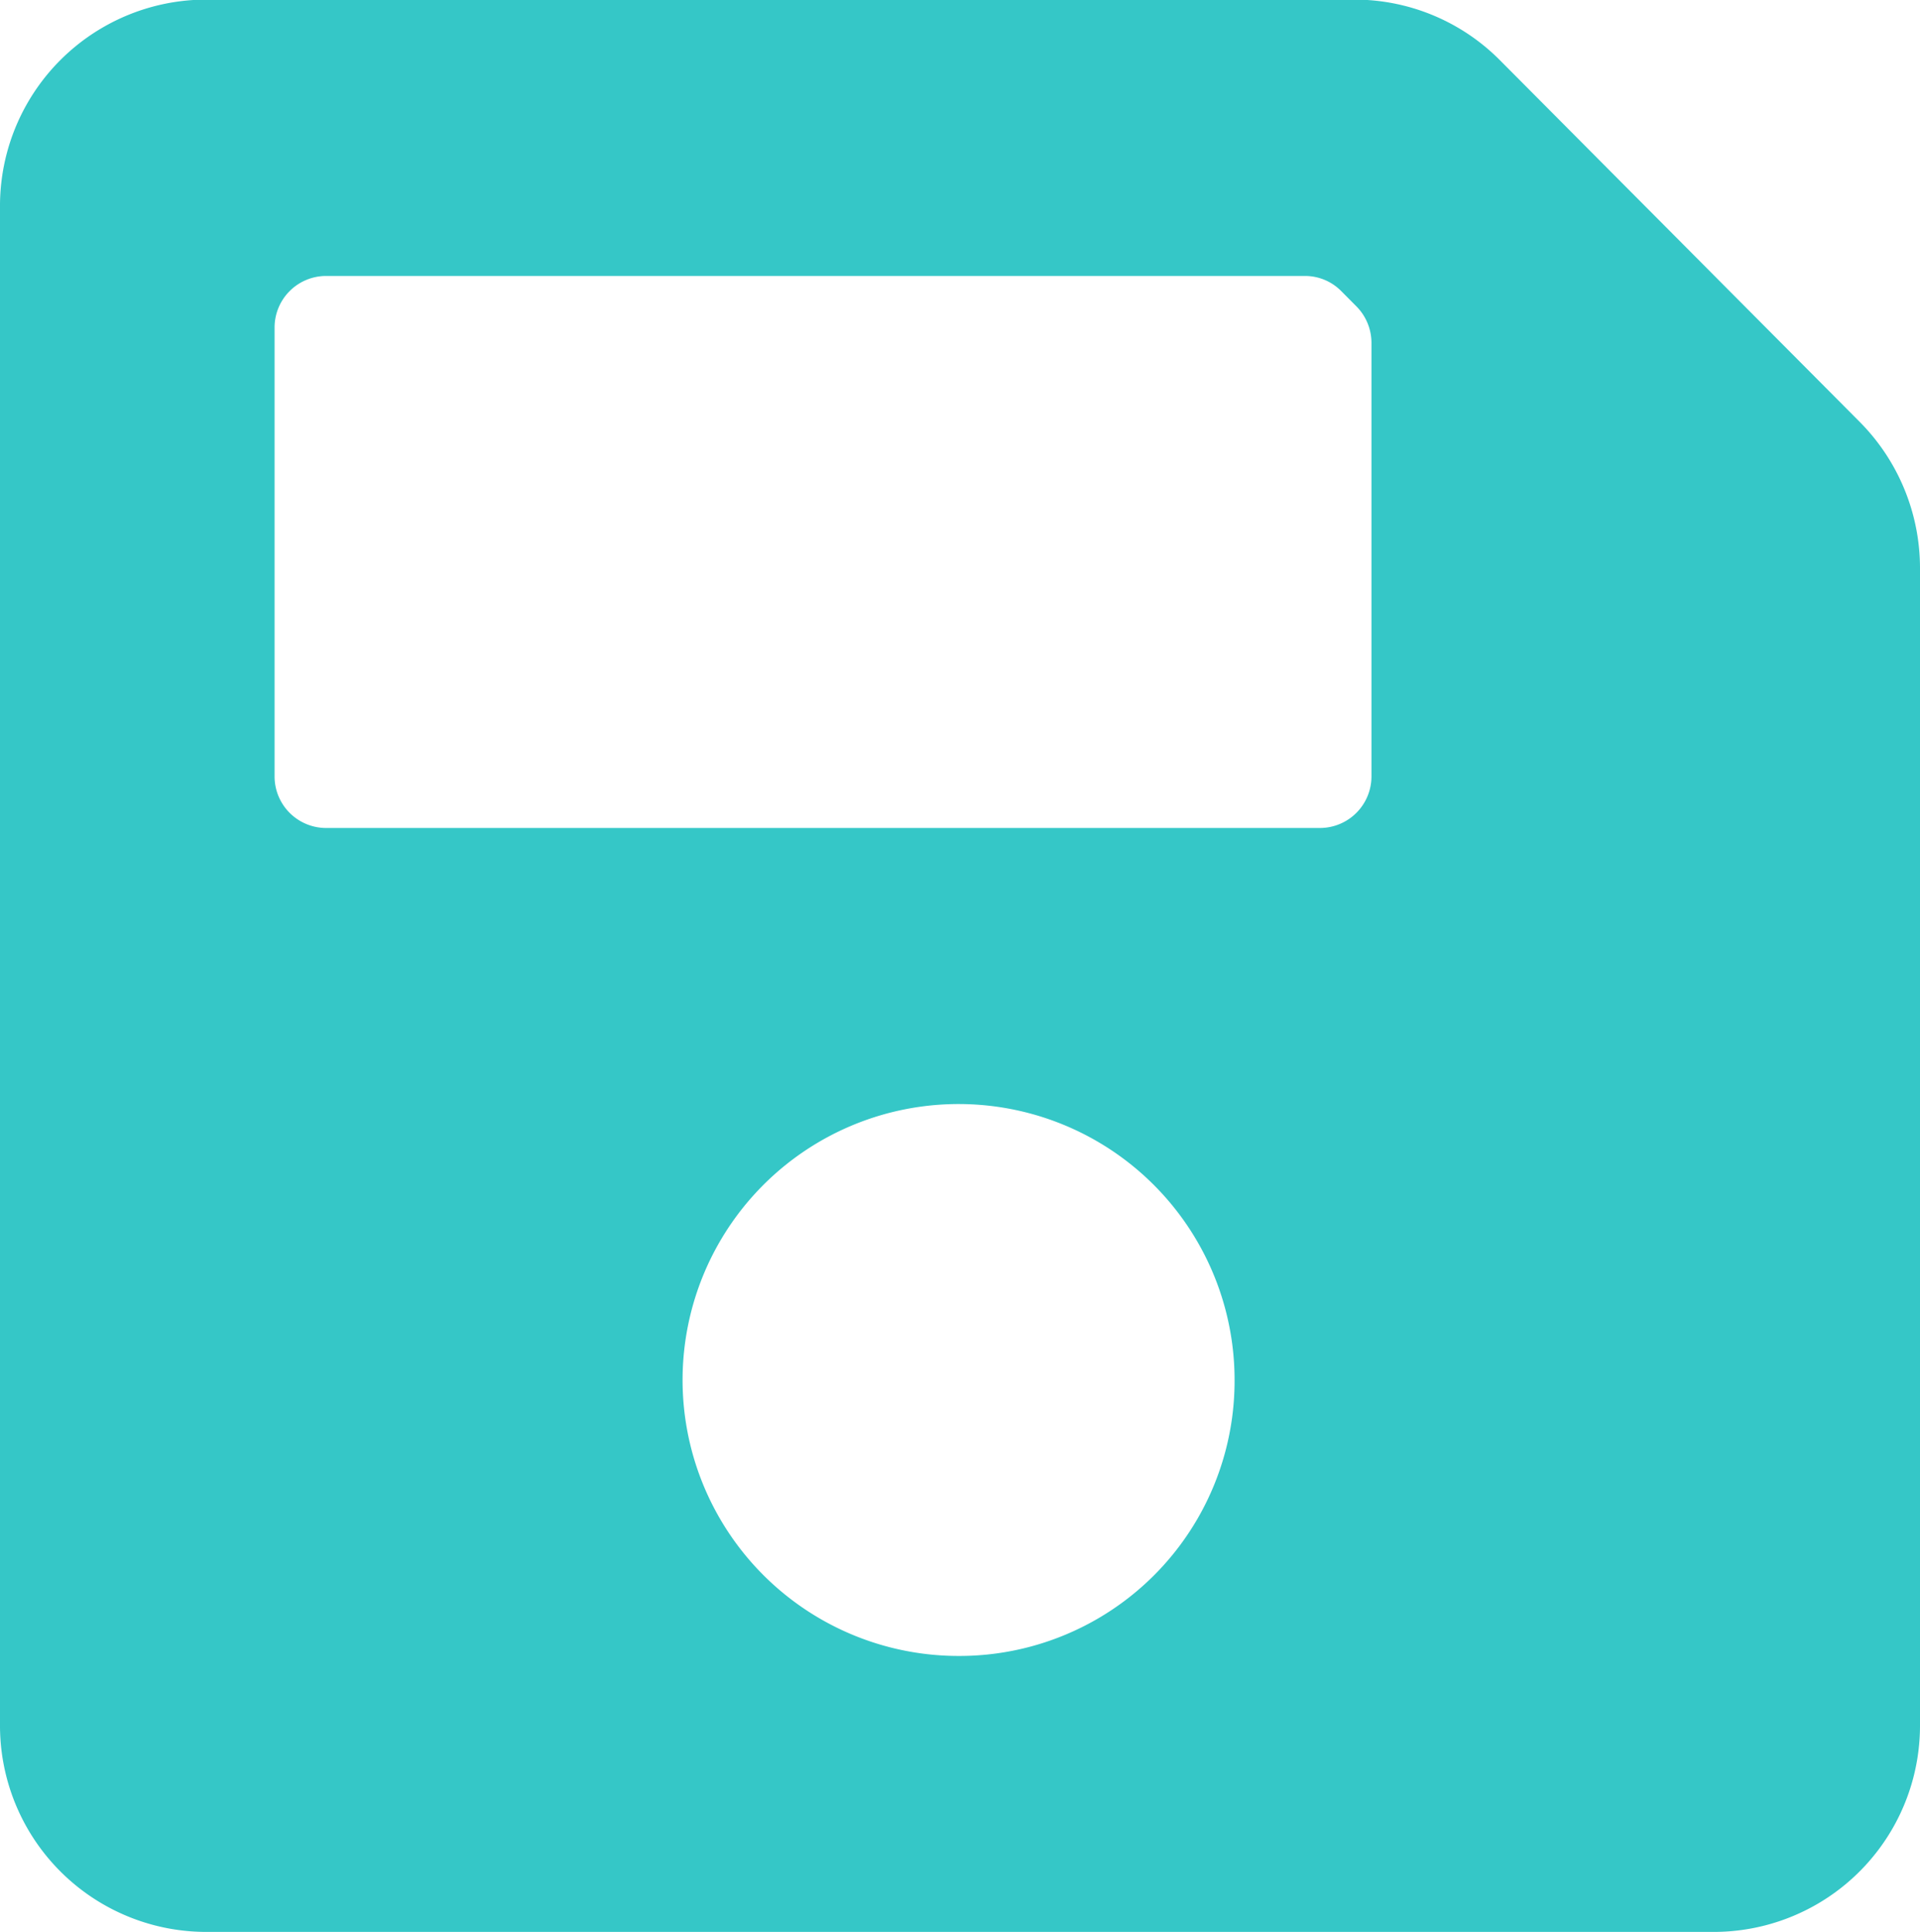 <svg xmlns="http://www.w3.org/2000/svg" width="18.88" height="19" viewBox="0 0 18.88 19">
  <path id="Icon_awesome-save" data-name="Icon awesome-save" d="M18.288,6.4,14.753,2.846a2.016,2.016,0,0,0-1.43-.6H2.023A2.029,2.029,0,0,0,0,4.286V19.214A2.029,2.029,0,0,0,2.023,21.25H16.857a2.029,2.029,0,0,0,2.023-2.036V7.843A2.042,2.042,0,0,0,18.288,6.4ZM9.44,18.536a2.714,2.714,0,1,1,2.7-2.714A2.706,2.706,0,0,1,9.44,18.536ZM13.486,5.621V9.884a.507.507,0,0,1-.506.509H3.2A.507.507,0,0,1,2.7,9.884V5.473A.507.507,0,0,1,3.2,4.964h9.631a.5.5,0,0,1,.358.149l.147.148A.51.51,0,0,1,13.486,5.621Z" transform="translate(0 -2.25)" fill="#35c7c7"/>
</svg>

